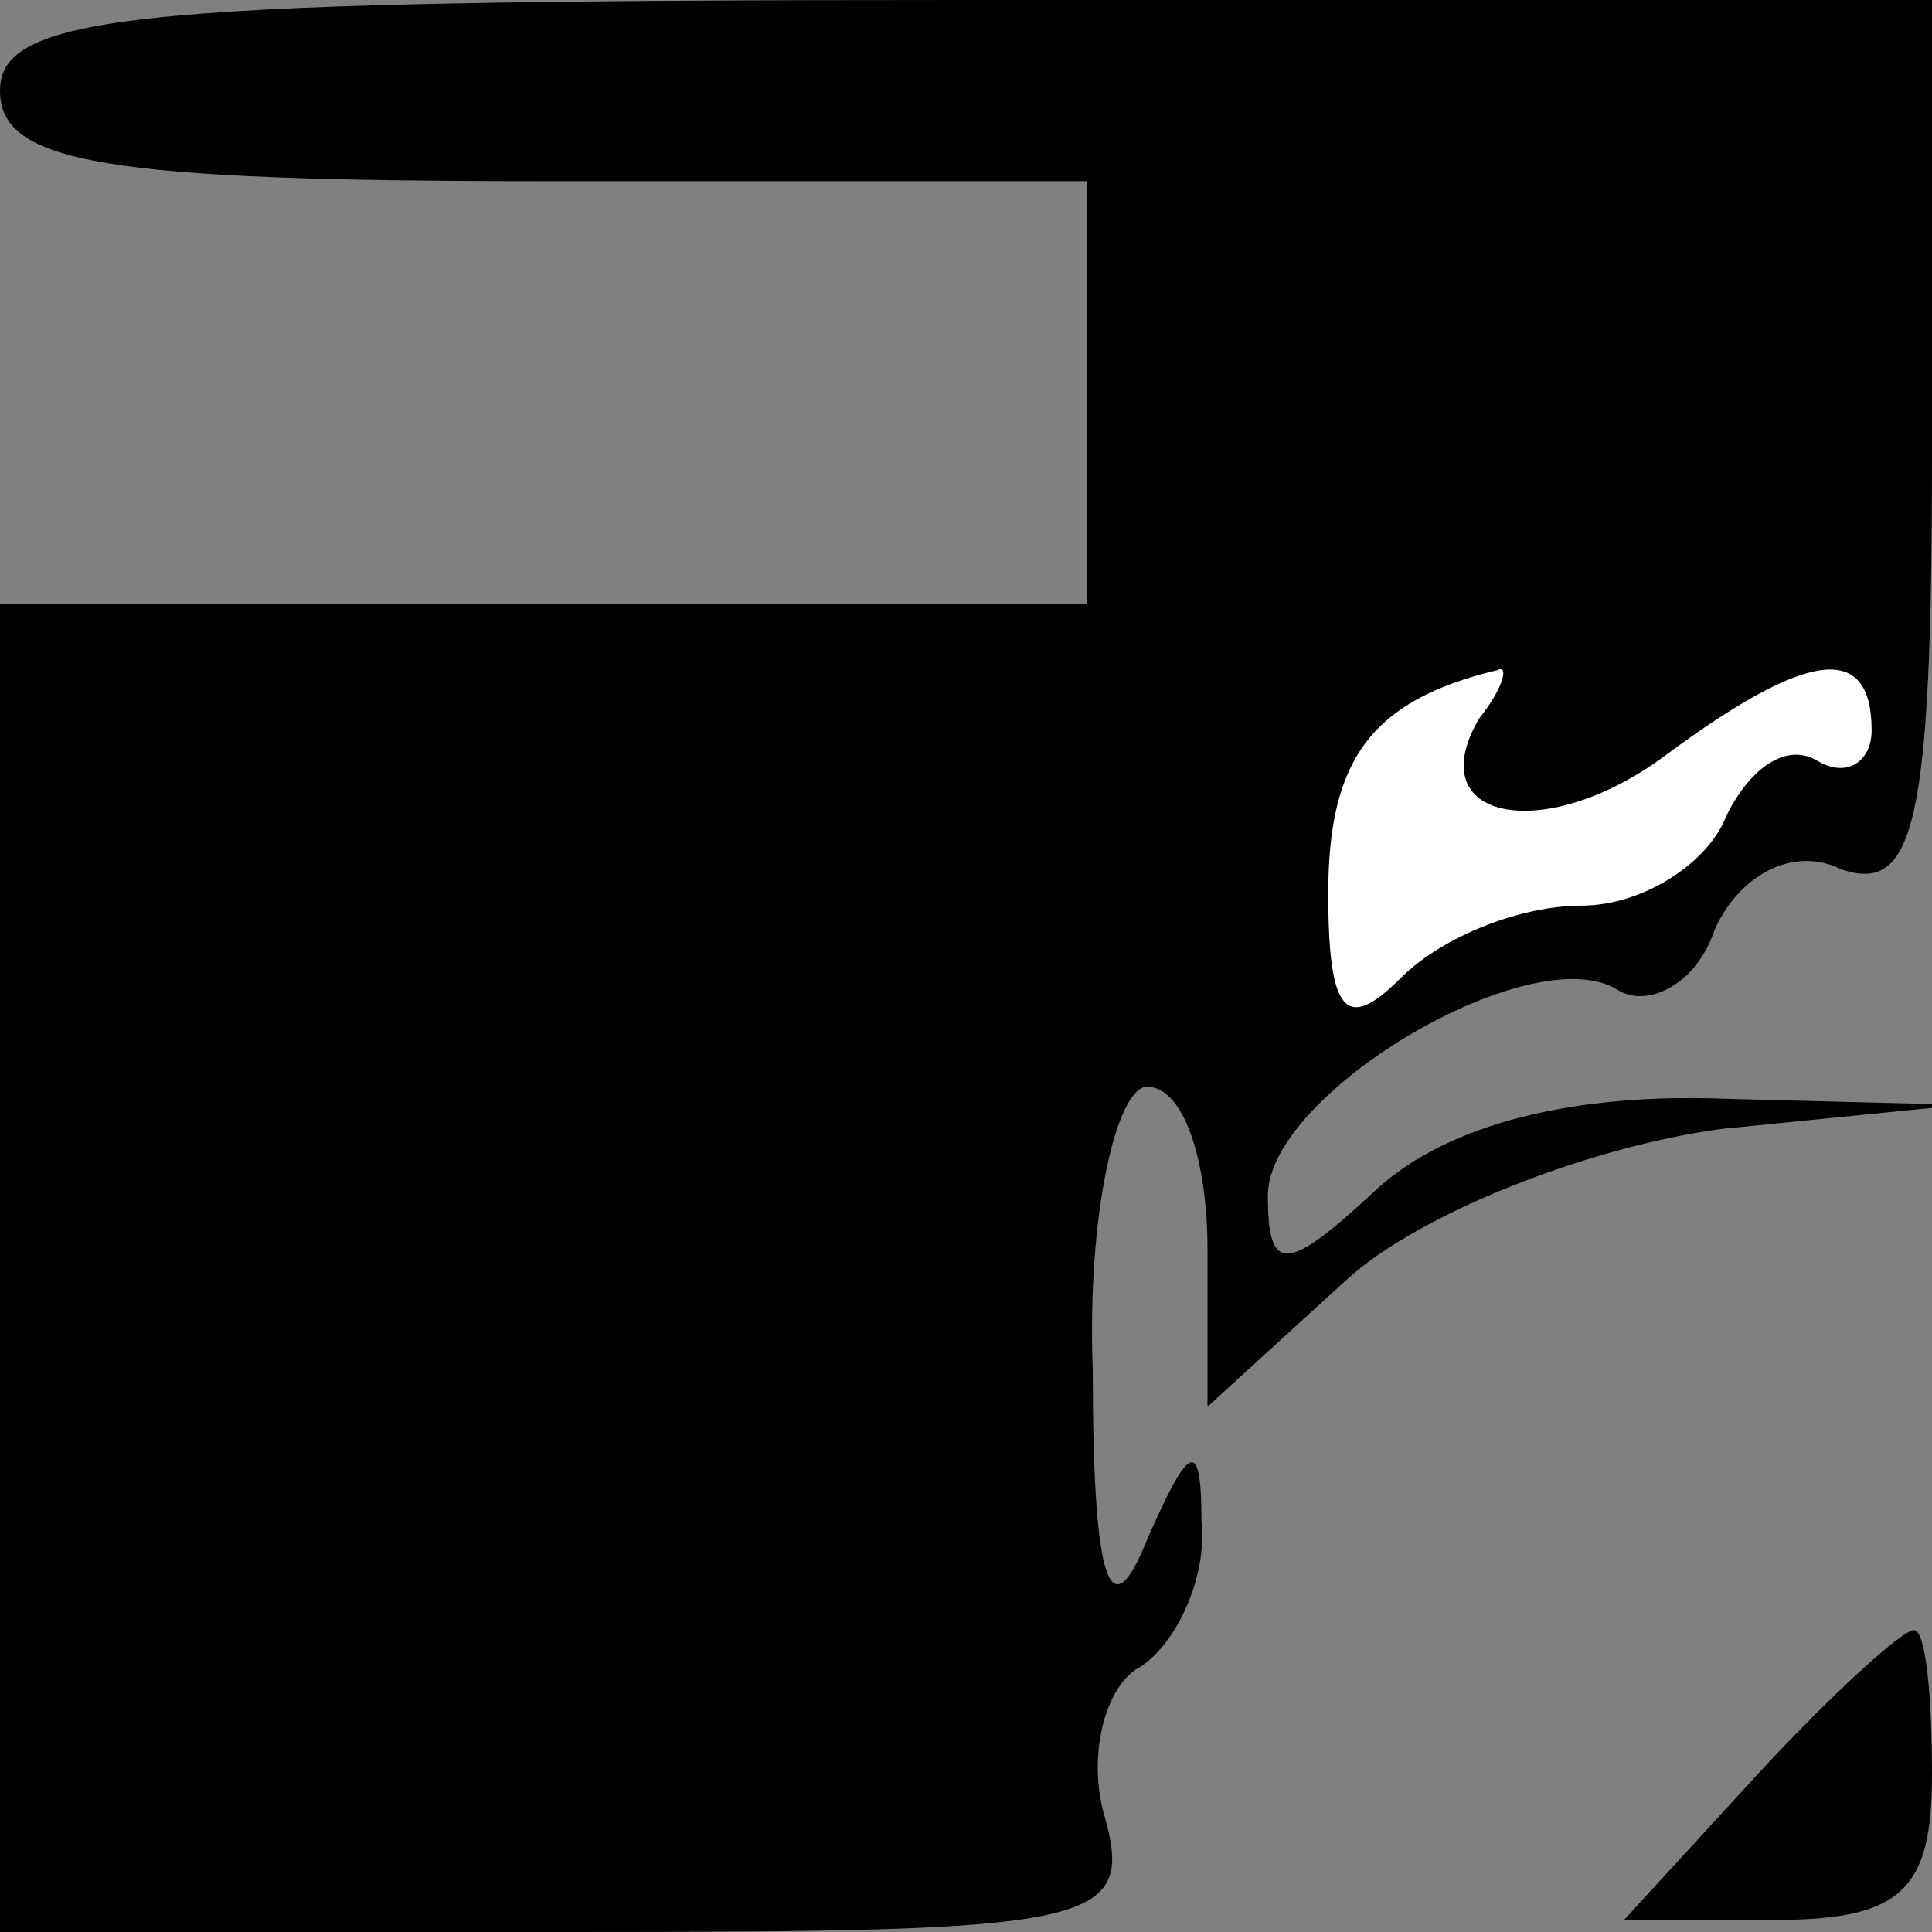 <?xml version="1.0" standalone="no"?>
<!DOCTYPE svg PUBLIC "-//W3C//DTD SVG 20010904//EN"
 "http://www.w3.org/TR/2001/REC-SVG-20010904/DTD/svg10.dtd">
<svg version="1.0" xmlns="http://www.w3.org/2000/svg"
 width="32pt" height="32pt" viewBox="0 0 32 32"
 preserveAspectRatio="xMidYMid meet">
<rect x="0" y="0" width="32" height="32" fill="#808080" stroke="none"/>
<g transform="translate(0,32) scale(0.1,-0.1)"
fill="#000000" stroke="none">
<path fill="#000000" stroke="none" d="M0 305 c0 -12 17 -15 90 -15 l90 0 0
-35 0 -35 -90 0 -90 0 0 -110 0 -110 94 0 c87 0 94 1 89 19 -3 10 0 22 6 25 6
4 11 15 10 24 0 14 -2 13 -9 -3 -6 -15 -9 -8 -9 28 -1 26 4 47 9 47 6 0 10
-12 10 -27 l0 -26 23 21 c12 11 40 22 62 25 l40 4 -39 1 c-25 1 -46 -4 -58
-15 -15 -14 -18 -14 -18 -1 0 17 44 43 58 34 5 -3 13 1 16 10 4 9 13 14 21 10
12 -4 15 7 15 69 l0 75 -160 0 c-136 0 -160 -2 -160 -15z"/>
<path fill="#ffffff" stroke="none" d="M245 201 c-10 -17 11 -21 31 -6 23 17
34 19 34 4 0 -5 -4 -8 -9 -5 -5 3 -11 -1 -15 -9 -3 -8 -14 -15 -24 -15 -10 0
-23 -5 -30 -12 -9 -9 -12 -6 -12 14 0 22 7 32 28 37 2 1 1 -3 -3 -8z"/>
<path fill="#000000" stroke="none" d="M291 26 l-22 -24 25 0 c21 0 26 5 26
24 0 13 -1 24 -3 24 -2 0 -14 -11 -26 -24z"/>
</g>
</svg>
